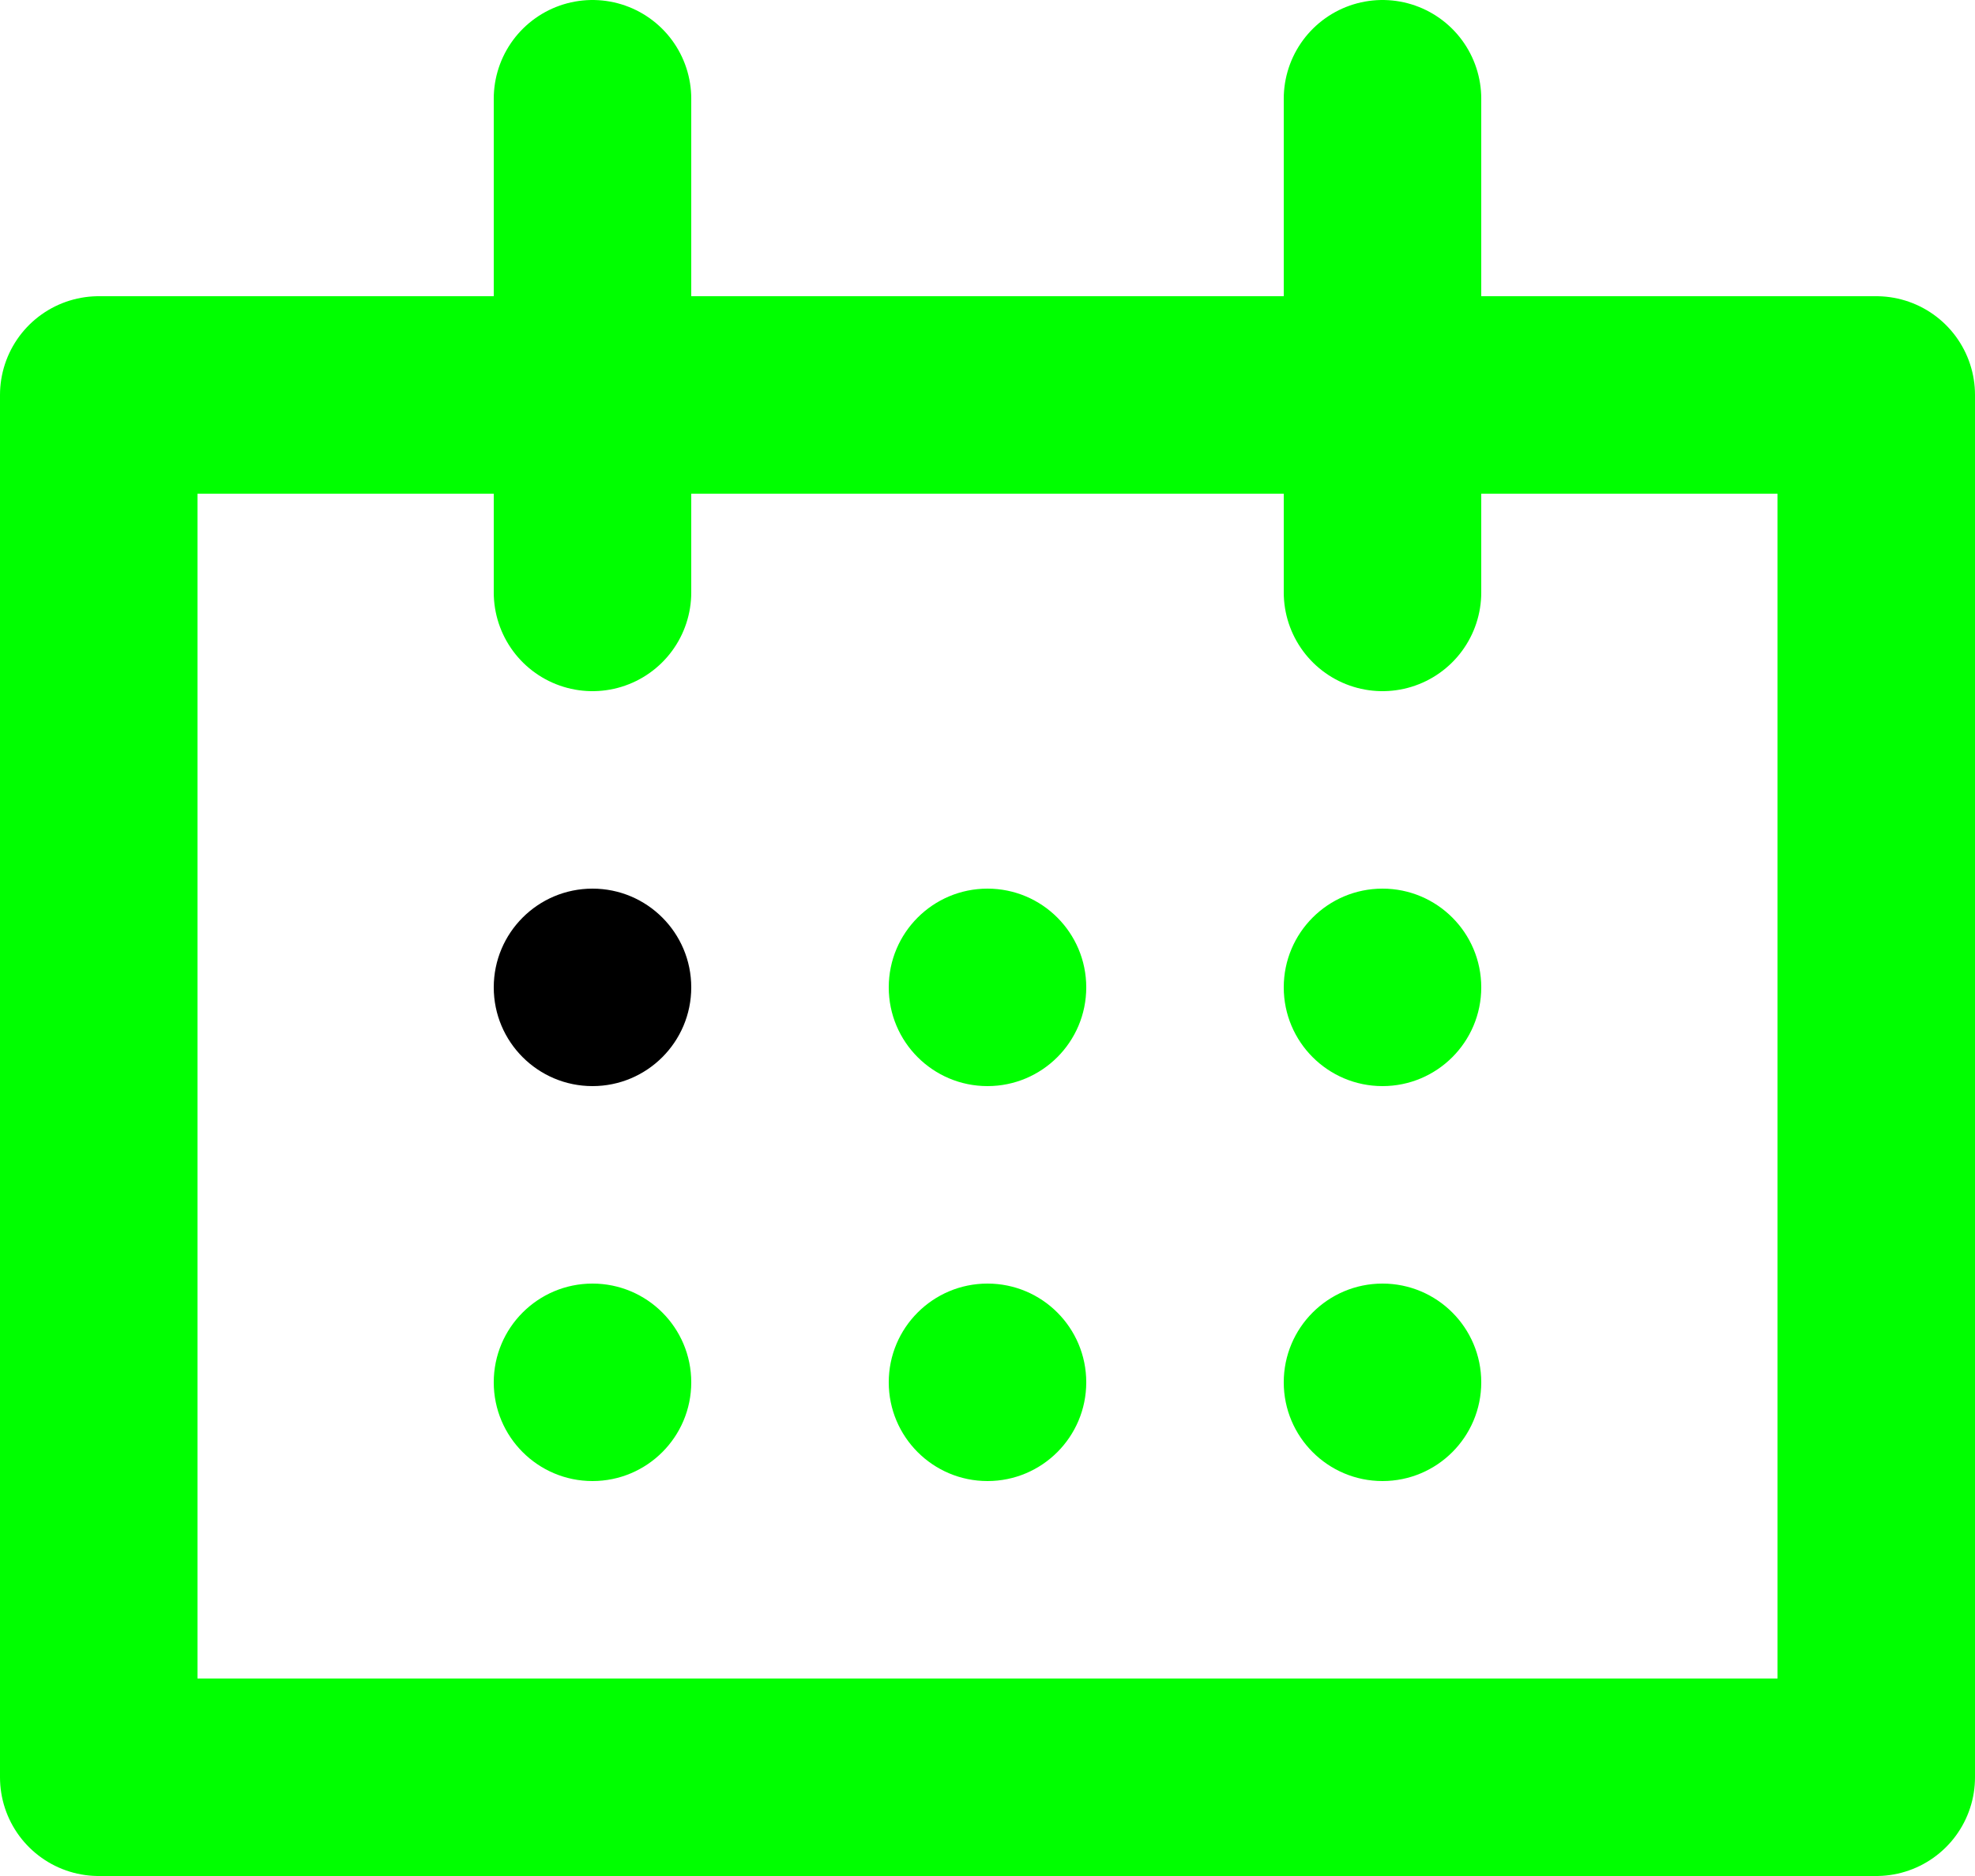 <svg width="20px" height="19px" viewBox="0 0 20 19" xmlns="http://www.w3.org/2000/svg">
    <g id="Icons" stroke="none" stroke-width="1" fill="none" fill-rule="evenodd">
        <g id="24-px-Icons" transform="translate(-74, -411)">
            <g id="ic_calender" transform="translate(72, 408)">
                <g id="Group">
                    <g transform="translate(3, 4)">
                        <rect id="Rectangle-3" stroke="#00ff00" stroke-width="2" stroke-linecap="round" stroke-linejoin="round" x="0" y="3" width="18" height="14"></rect>
                        <path d="M5,5 L5,0" id="Line" stroke="#00ff00" stroke-width="2" stroke-linecap="round" stroke-linejoin="round"></path>
                        <path d="M13,5 L13,0" id="Line-Copy" stroke="#00ff00" stroke-width="2" stroke-linecap="round" stroke-linejoin="round"></path>
                        <circle id="Oval-2" fill="#000000" cx="5" cy="9" r="1"></circle>
                        <circle id="Oval-2-Copy-3" fill="#00ff00" cx="5" cy="13" r="1"></circle>
                        <circle id="Oval-2-Copy" fill="#00ff00" cx="9" cy="9" r="1"></circle>
                        <circle id="Oval-2-Copy-4" fill="#00ff00" cx="9" cy="13" r="1"></circle>
                        <circle id="Oval-2-Copy-2" fill="#00ff00" cx="13" cy="9" r="1"></circle>
                        <circle id="Oval-2-Copy-5" fill="#00ff00" cx="13" cy="13" r="1"></circle>
                    </g>
                </g>
            </g>
        </g>
    </g>
</svg>